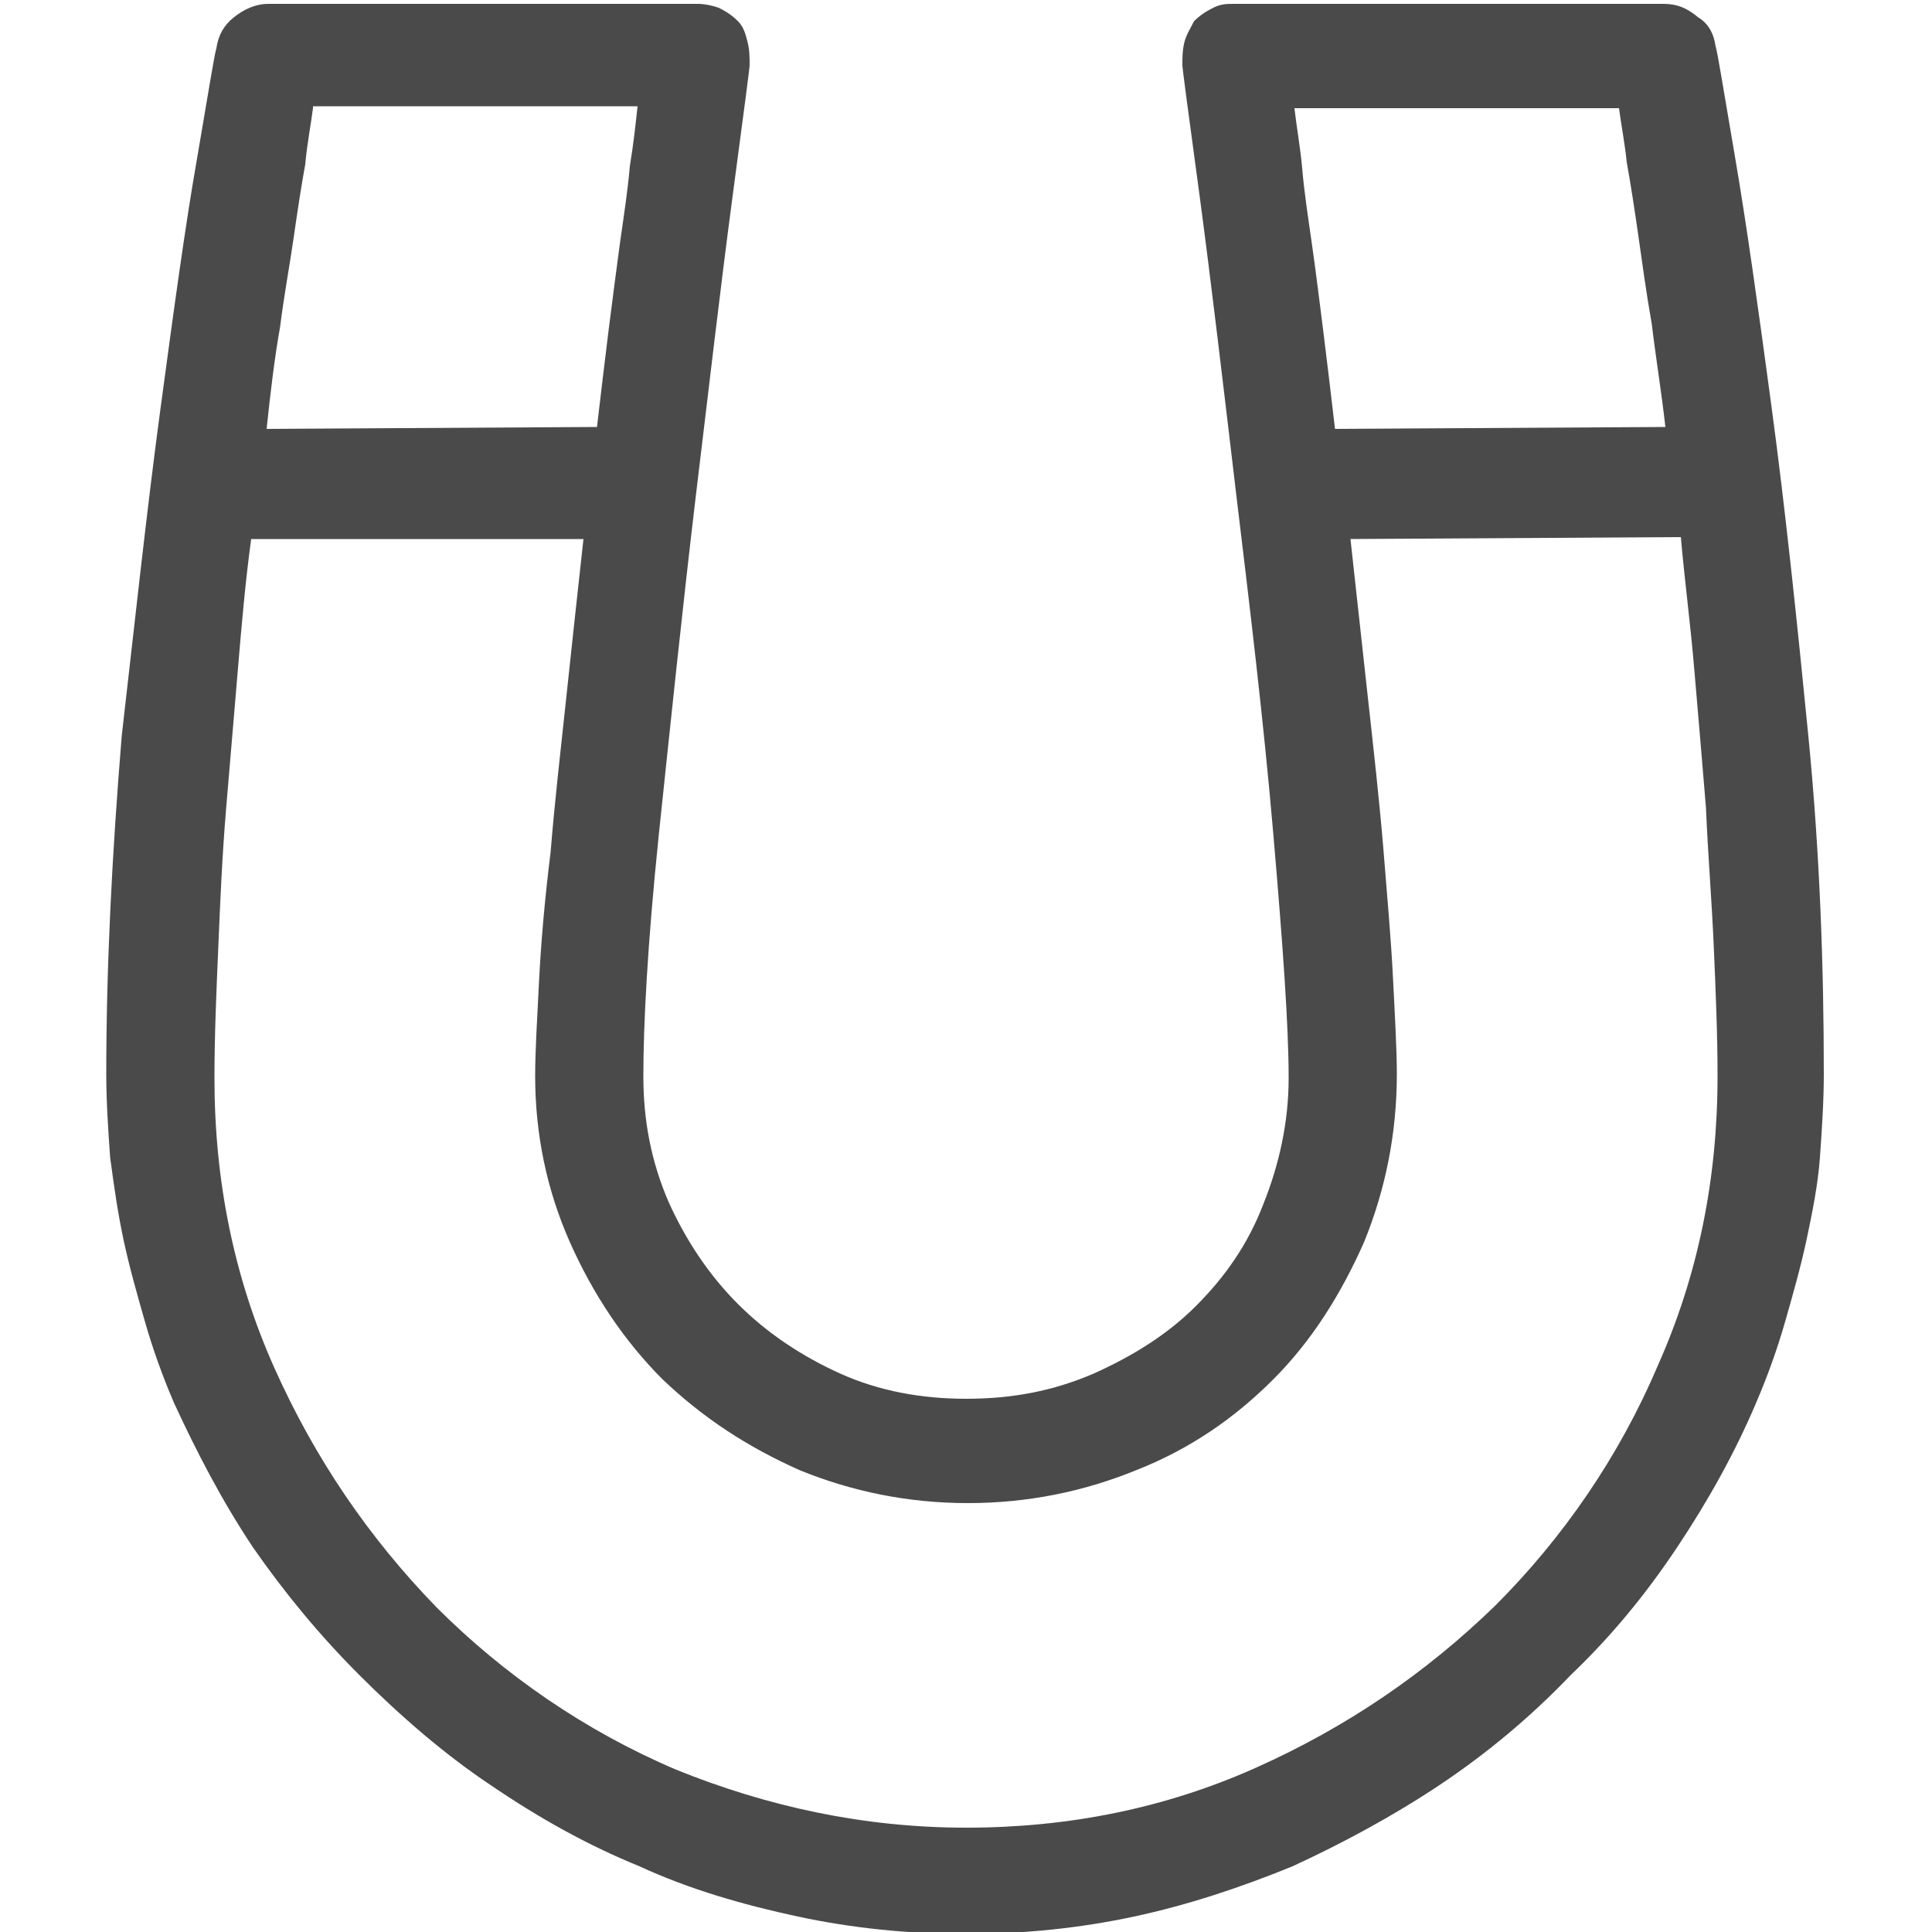 <?xml version="1.0" encoding="utf-8"?>
<!-- Generator: Adobe Illustrator 21.0.0, SVG Export Plug-In . SVG Version: 6.00 Build 0)  -->
<svg version="1.1" id="Layer_1" xmlns="http://www.w3.org/2000/svg" xmlns:xlink="http://www.w3.org/1999/xlink" x="0px" y="0px"
	 viewBox="0 0 100 100" style="enable-background:new 0 0 100 100;" xml:space="preserve">
<style type="text/css">
	.st0{fill:#4A4A4A;}
</style>
<path class="st0" d="M88.8,2.4c0.1,0.3,0.4,2.2,1,5.7c0.6,3.5,1.2,7.8,1.9,13s1.3,10.9,1.9,17s0.8,12,0.8,17.5
	c0,1.4-0.1,2.9-0.2,4.3c-0.1,1.4-0.4,2.9-0.7,4.3c-0.3,1.4-0.7,2.8-1.1,4.2c-0.4,1.4-0.9,2.8-1.5,4.2c-1.1,2.6-2.5,5.1-4.1,7.5
	c-1.6,2.4-3.4,4.6-5.5,6.6c-2.1,2.2-4.4,4.1-6.8,5.7c-2.4,1.6-5,3-7.6,4.2c-2.7,1.1-5.4,2-8.2,2.6c-2.8,0.6-5.7,0.9-8.7,0.9
	c-3,0-5.9-0.3-8.7-0.9c-2.8-0.6-5.6-1.4-8.2-2.6c-2.7-1.1-5.2-2.5-7.7-4.2c-2.4-1.6-4.7-3.6-6.8-5.7c-2.1-2.1-3.9-4.3-5.5-6.6
	c-1.6-2.4-2.9-4.9-4.1-7.5c-0.6-1.4-1.1-2.8-1.5-4.2c-0.4-1.4-0.8-2.8-1.1-4.2c-0.3-1.4-0.5-2.8-0.7-4.3c-0.1-1.4-0.2-2.9-0.2-4.3
	c0-5.6,0.3-11.4,0.8-17.5C7,32,7.6,26.4,8.3,21.2c0.7-5.2,1.3-9.6,1.9-13c0.6-3.5,0.9-5.4,1-5.7c0.1-0.7,0.4-1.2,0.9-1.6
	c0.5-0.4,1.1-0.7,1.8-0.7h22.2c0.4,0,0.8,0.1,1.1,0.2c0.4,0.2,0.7,0.4,1,0.7c0.3,0.3,0.4,0.7,0.5,1.1c0.1,0.4,0.1,0.8,0.1,1.2
	c0,0.1-0.3,2.4-0.9,6.9c-0.6,4.5-1.2,9.7-1.9,15.5c-0.7,5.9-1.3,11.7-1.9,17.4c-0.6,5.8-0.8,9.9-0.8,12.5c0,2.3,0.4,4.4,1.3,6.5
	c0.9,2,2.1,3.8,3.6,5.3c1.5,1.5,3.3,2.7,5.3,3.6s4.2,1.3,6.5,1.3c2.4,0,4.5-0.4,6.6-1.3c2-0.9,3.8-2,5.3-3.5
	c1.5-1.5,2.7-3.2,3.5-5.3c0.8-2,1.3-4.2,1.3-6.5c0-2.7-0.3-6.9-0.8-12.7s-1.2-11.6-1.9-17.4c-0.7-5.9-1.3-11-1.9-15.5
	c-0.6-4.4-0.9-6.7-0.9-6.8c0-0.4,0-0.8,0.1-1.2c0.1-0.4,0.3-0.7,0.5-1.1c0.3-0.3,0.6-0.5,1-0.7c0.4-0.2,0.7-0.2,1.1-0.2h22.2
	c0.7,0,1.2,0.2,1.8,0.7C88.4,1.2,88.7,1.7,88.8,2.4z M50,94.6c5.3,0,10.3-1,15-3.1c4.7-2.1,8.8-4.9,12.4-8.4
	c3.5-3.5,6.4-7.7,8.4-12.4c2.1-4.7,3.1-9.7,3.1-15c0-2.2-0.1-4.5-0.2-6.8c-0.1-2.3-0.3-4.7-0.4-7.1c-0.2-2.4-0.4-4.8-0.6-7.1
	c-0.2-2.4-0.5-4.6-0.7-6.9l-17.1,0.1c0.3,2.7,0.6,5.5,0.9,8.2c0.3,2.7,0.6,5.4,0.8,7.8c0.2,2.5,0.4,4.7,0.5,6.7c0.1,2,0.2,3.7,0.2,5
	c0,3.1-0.6,6-1.7,8.7c-1.2,2.7-2.7,5.1-4.7,7.1c-2,2-4.3,3.6-7.1,4.7c-2.7,1.1-5.6,1.7-8.7,1.7c-3.1,0-6-0.6-8.7-1.7
	c-2.7-1.2-5-2.7-7.1-4.7c-2-2-3.6-4.4-4.8-7.1c-1.2-2.7-1.8-5.6-1.8-8.6c0-1.3,0.1-2.9,0.2-4.9c0.1-2,0.3-4.3,0.6-6.7
	c0.2-2.5,0.5-5.1,0.8-7.9c0.3-2.8,0.6-5.6,0.9-8.3L13,27.9c-0.3,2.2-0.5,4.5-0.7,6.9c-0.2,2.4-0.4,4.7-0.6,7.1
	c-0.2,2.4-0.3,4.7-0.4,7.1c-0.1,2.3-0.2,4.6-0.2,6.8c0,5.3,1,10.3,3.1,15c2.1,4.7,4.9,8.8,8.4,12.4c3.5,3.5,7.7,6.4,12.4,8.4
	C39.7,93.5,44.7,94.6,50,94.6z M16.2,5.6c-0.1,0.8-0.3,1.8-0.4,2.9c-0.2,1.1-0.4,2.4-0.6,3.8c-0.2,1.4-0.5,3-0.7,4.6
	c-0.3,1.7-0.5,3.4-0.7,5.3l17.1-0.1c0.2-1.7,0.4-3.4,0.6-5c0.2-1.6,0.4-3.1,0.6-4.6c0.2-1.4,0.4-2.7,0.5-3.9
	c0.2-1.2,0.3-2.2,0.4-3.1H16.2z M83.8,5.6H67c0.1,0.9,0.3,2,0.4,3.1c0.1,1.2,0.3,2.5,0.5,3.9c0.2,1.4,0.4,3,0.6,4.6
	c0.2,1.6,0.4,3.3,0.6,5l17.1-0.1c-0.2-1.8-0.5-3.6-0.7-5.3c-0.3-1.7-0.5-3.2-0.7-4.6c-0.2-1.4-0.4-2.7-0.6-3.8
	C84.1,7.4,83.9,6.4,83.8,5.6z"/>
</svg>
